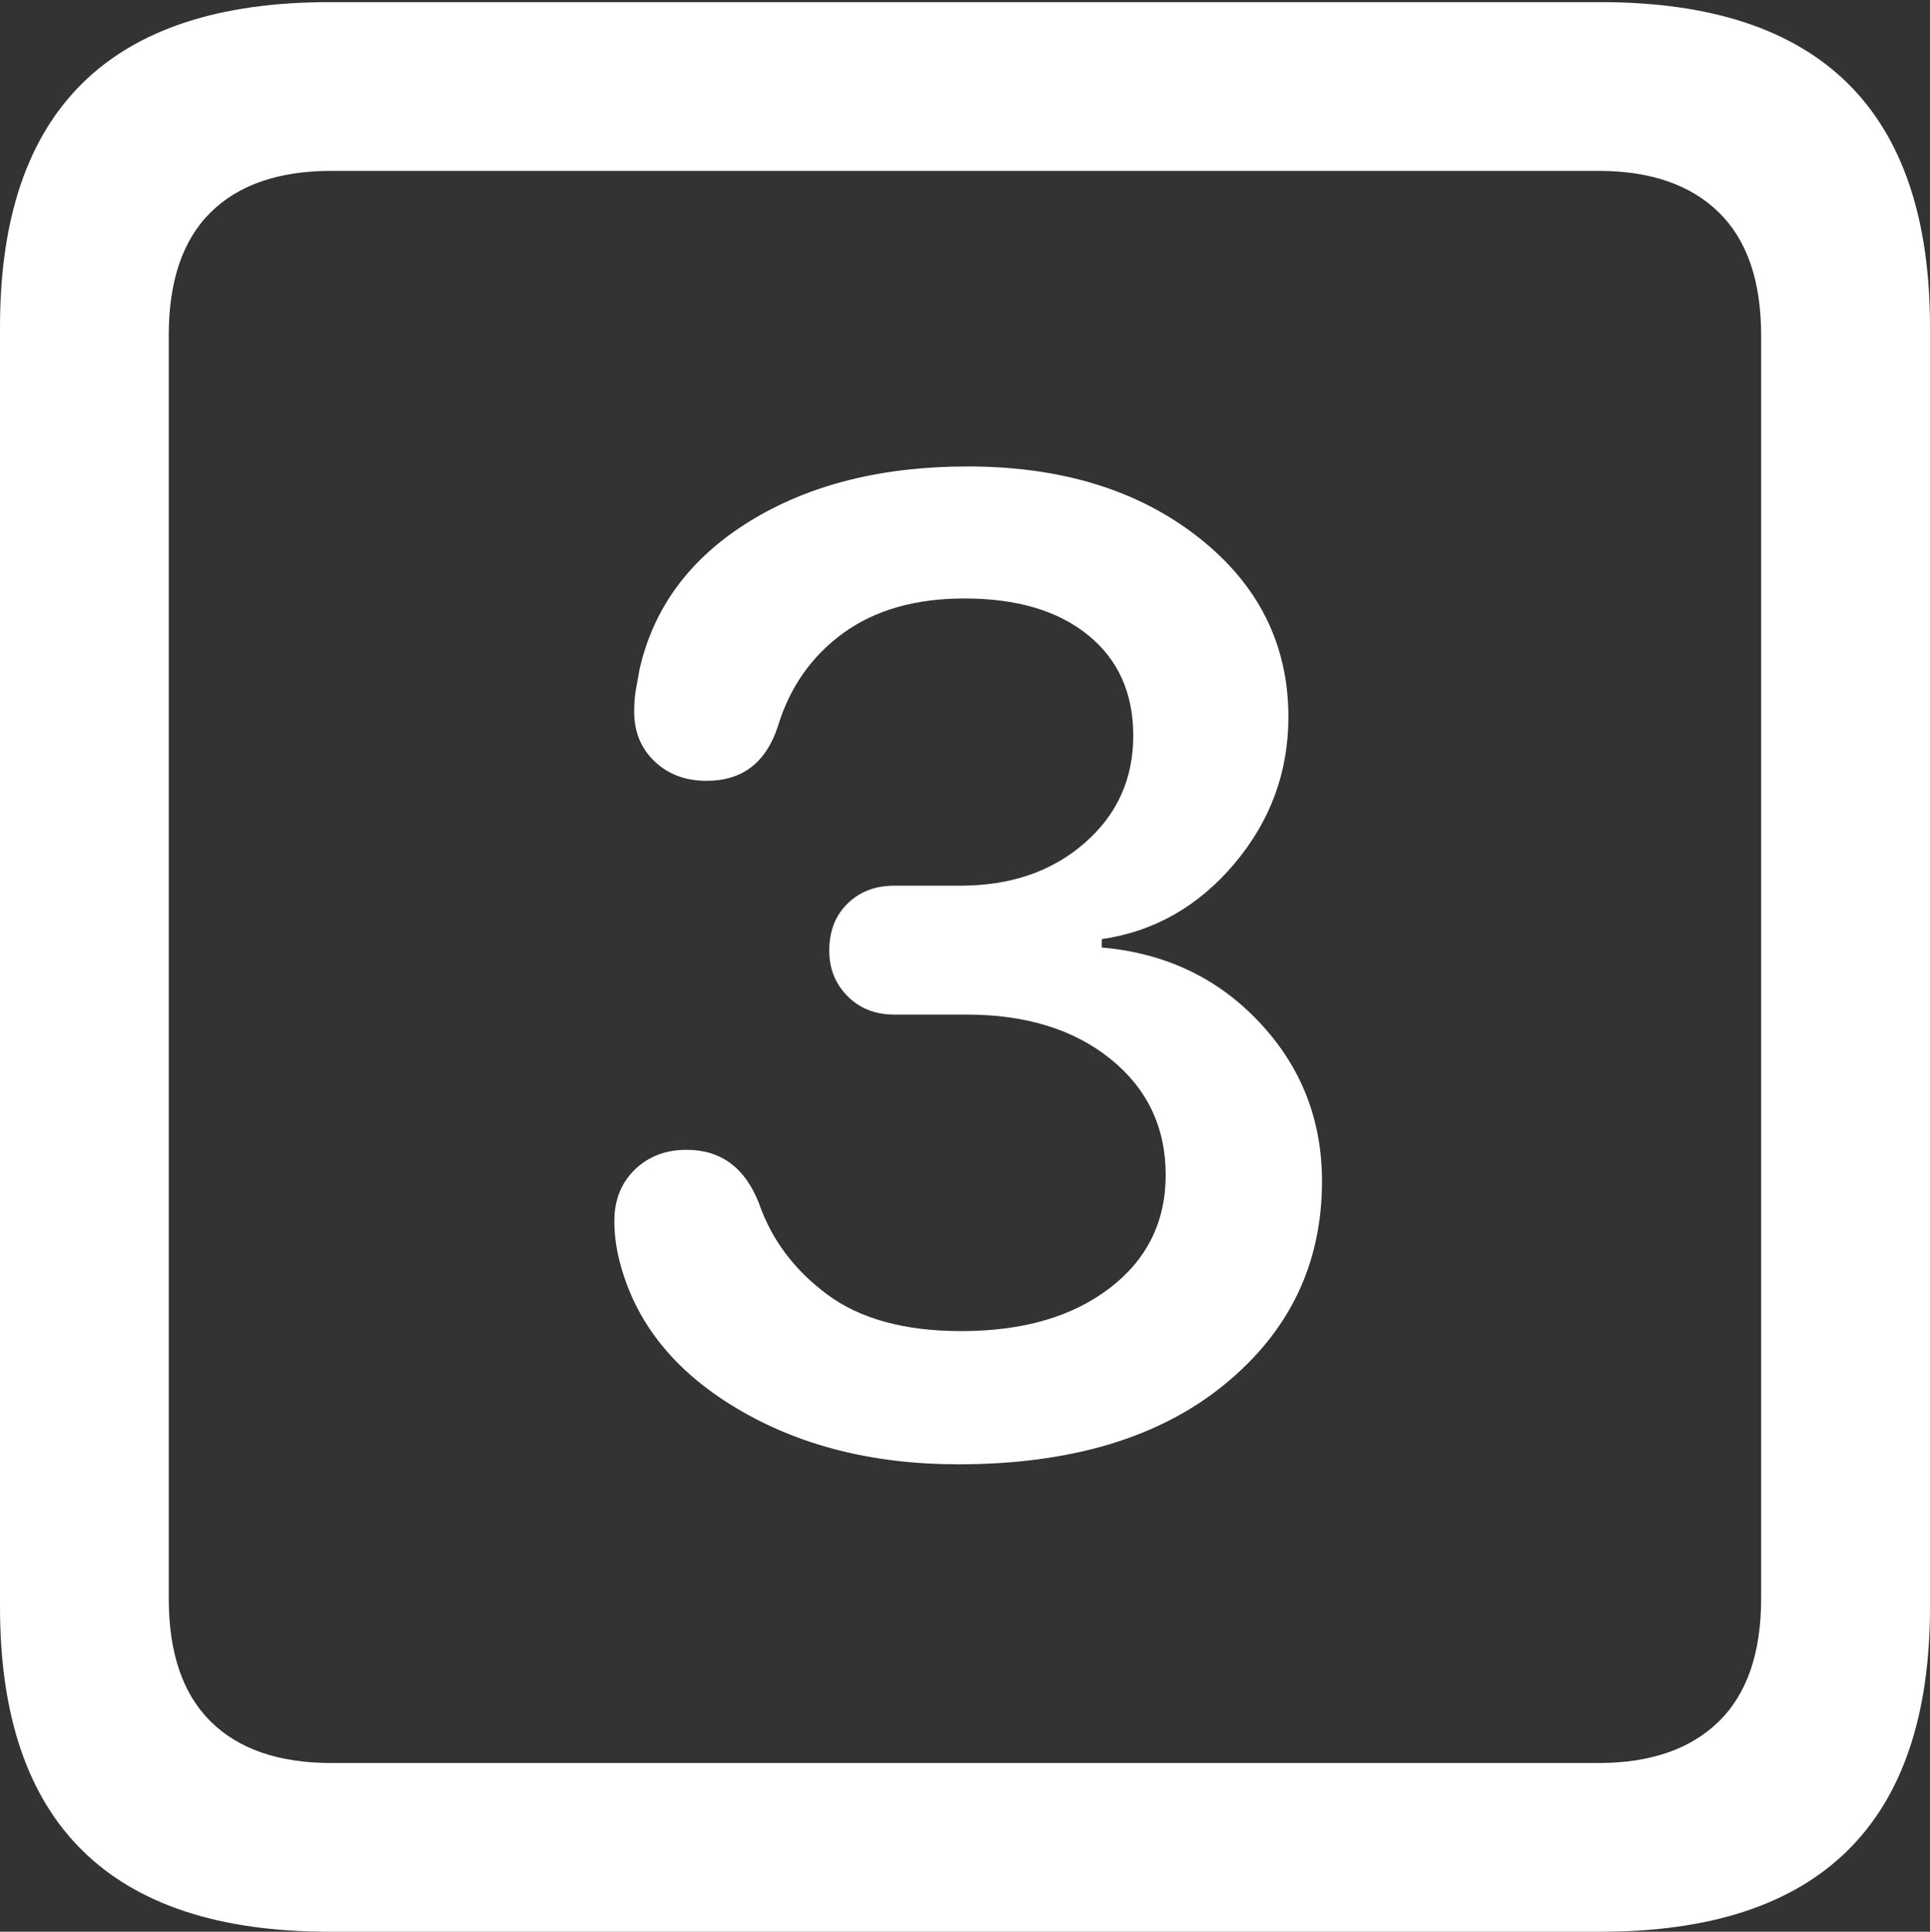 <?xml version="1.0" encoding="UTF-8"?>
<!--Generator: Apple Native CoreSVG 175.5-->
<!DOCTYPE svg
PUBLIC "-//W3C//DTD SVG 1.1//EN"
       "http://www.w3.org/Graphics/SVG/1.1/DTD/svg11.dtd">
<svg version="1.1" xmlns="http://www.w3.org/2000/svg" xmlns:xlink="http://www.w3.org/1999/xlink" width="17.979" height="17.998">
 <rect width="100%" height="100%" fill="#333333" stroke="none"/>
 <g>
  <rect height="17.998" opacity="0" width="17.979" x="0" y="0"/>
  <path d="M3.066 17.998L14.912 17.998Q16.445 17.998 17.212 17.241Q17.979 16.484 17.979 14.971L17.979 3.047Q17.979 1.533 17.212 0.776Q16.445 0.02 14.912 0.02L3.066 0.02Q1.533 0.02 0.767 0.776Q0 1.533 0 3.047L0 14.971Q0 16.484 0.767 17.241Q1.533 17.998 3.066 17.998ZM3.086 16.426Q2.354 16.426 1.963 16.04Q1.572 15.654 1.572 14.893L1.572 3.125Q1.572 2.363 1.963 1.978Q2.354 1.592 3.086 1.592L14.893 1.592Q15.615 1.592 16.011 1.978Q16.406 2.363 16.406 3.125L16.406 14.893Q16.406 15.654 16.011 16.04Q15.615 16.426 14.893 16.426Z" fill="#ffffff"/>
  <path d="M8.926 13.643Q10.498 13.643 11.406 12.9Q12.315 12.158 12.315 11.006Q12.315 10.146 11.733 9.526Q11.152 8.906 10.264 8.828L10.264 8.75Q10.996 8.643 11.499 8.047Q12.002 7.451 12.002 6.68Q12.002 5.664 11.162 5.005Q10.322 4.346 9.014 4.346Q7.812 4.346 6.982 4.858Q6.152 5.371 5.957 6.24Q5.938 6.348 5.923 6.431Q5.908 6.514 5.908 6.631Q5.908 6.914 6.099 7.095Q6.289 7.275 6.582 7.275Q7.08 7.275 7.246 6.768Q7.412 6.221 7.856 5.898Q8.301 5.576 8.984 5.576Q9.717 5.576 10.137 5.918Q10.557 6.26 10.557 6.855Q10.557 7.461 10.102 7.856Q9.648 8.252 8.945 8.252L8.33 8.252Q8.066 8.252 7.896 8.418Q7.725 8.584 7.725 8.857Q7.725 9.111 7.896 9.282Q8.066 9.453 8.33 9.453L9.004 9.453Q9.834 9.453 10.347 9.868Q10.859 10.283 10.859 10.947Q10.859 11.602 10.337 12.002Q9.814 12.402 8.955 12.402Q8.164 12.402 7.705 12.06Q7.246 11.719 7.07 11.211Q6.875 10.713 6.396 10.713Q6.104 10.713 5.913 10.898Q5.723 11.084 5.723 11.377Q5.723 11.562 5.771 11.748Q5.986 12.598 6.86 13.12Q7.734 13.643 8.926 13.643Z" fill="#ffffff"/>
 </g>
</svg>
